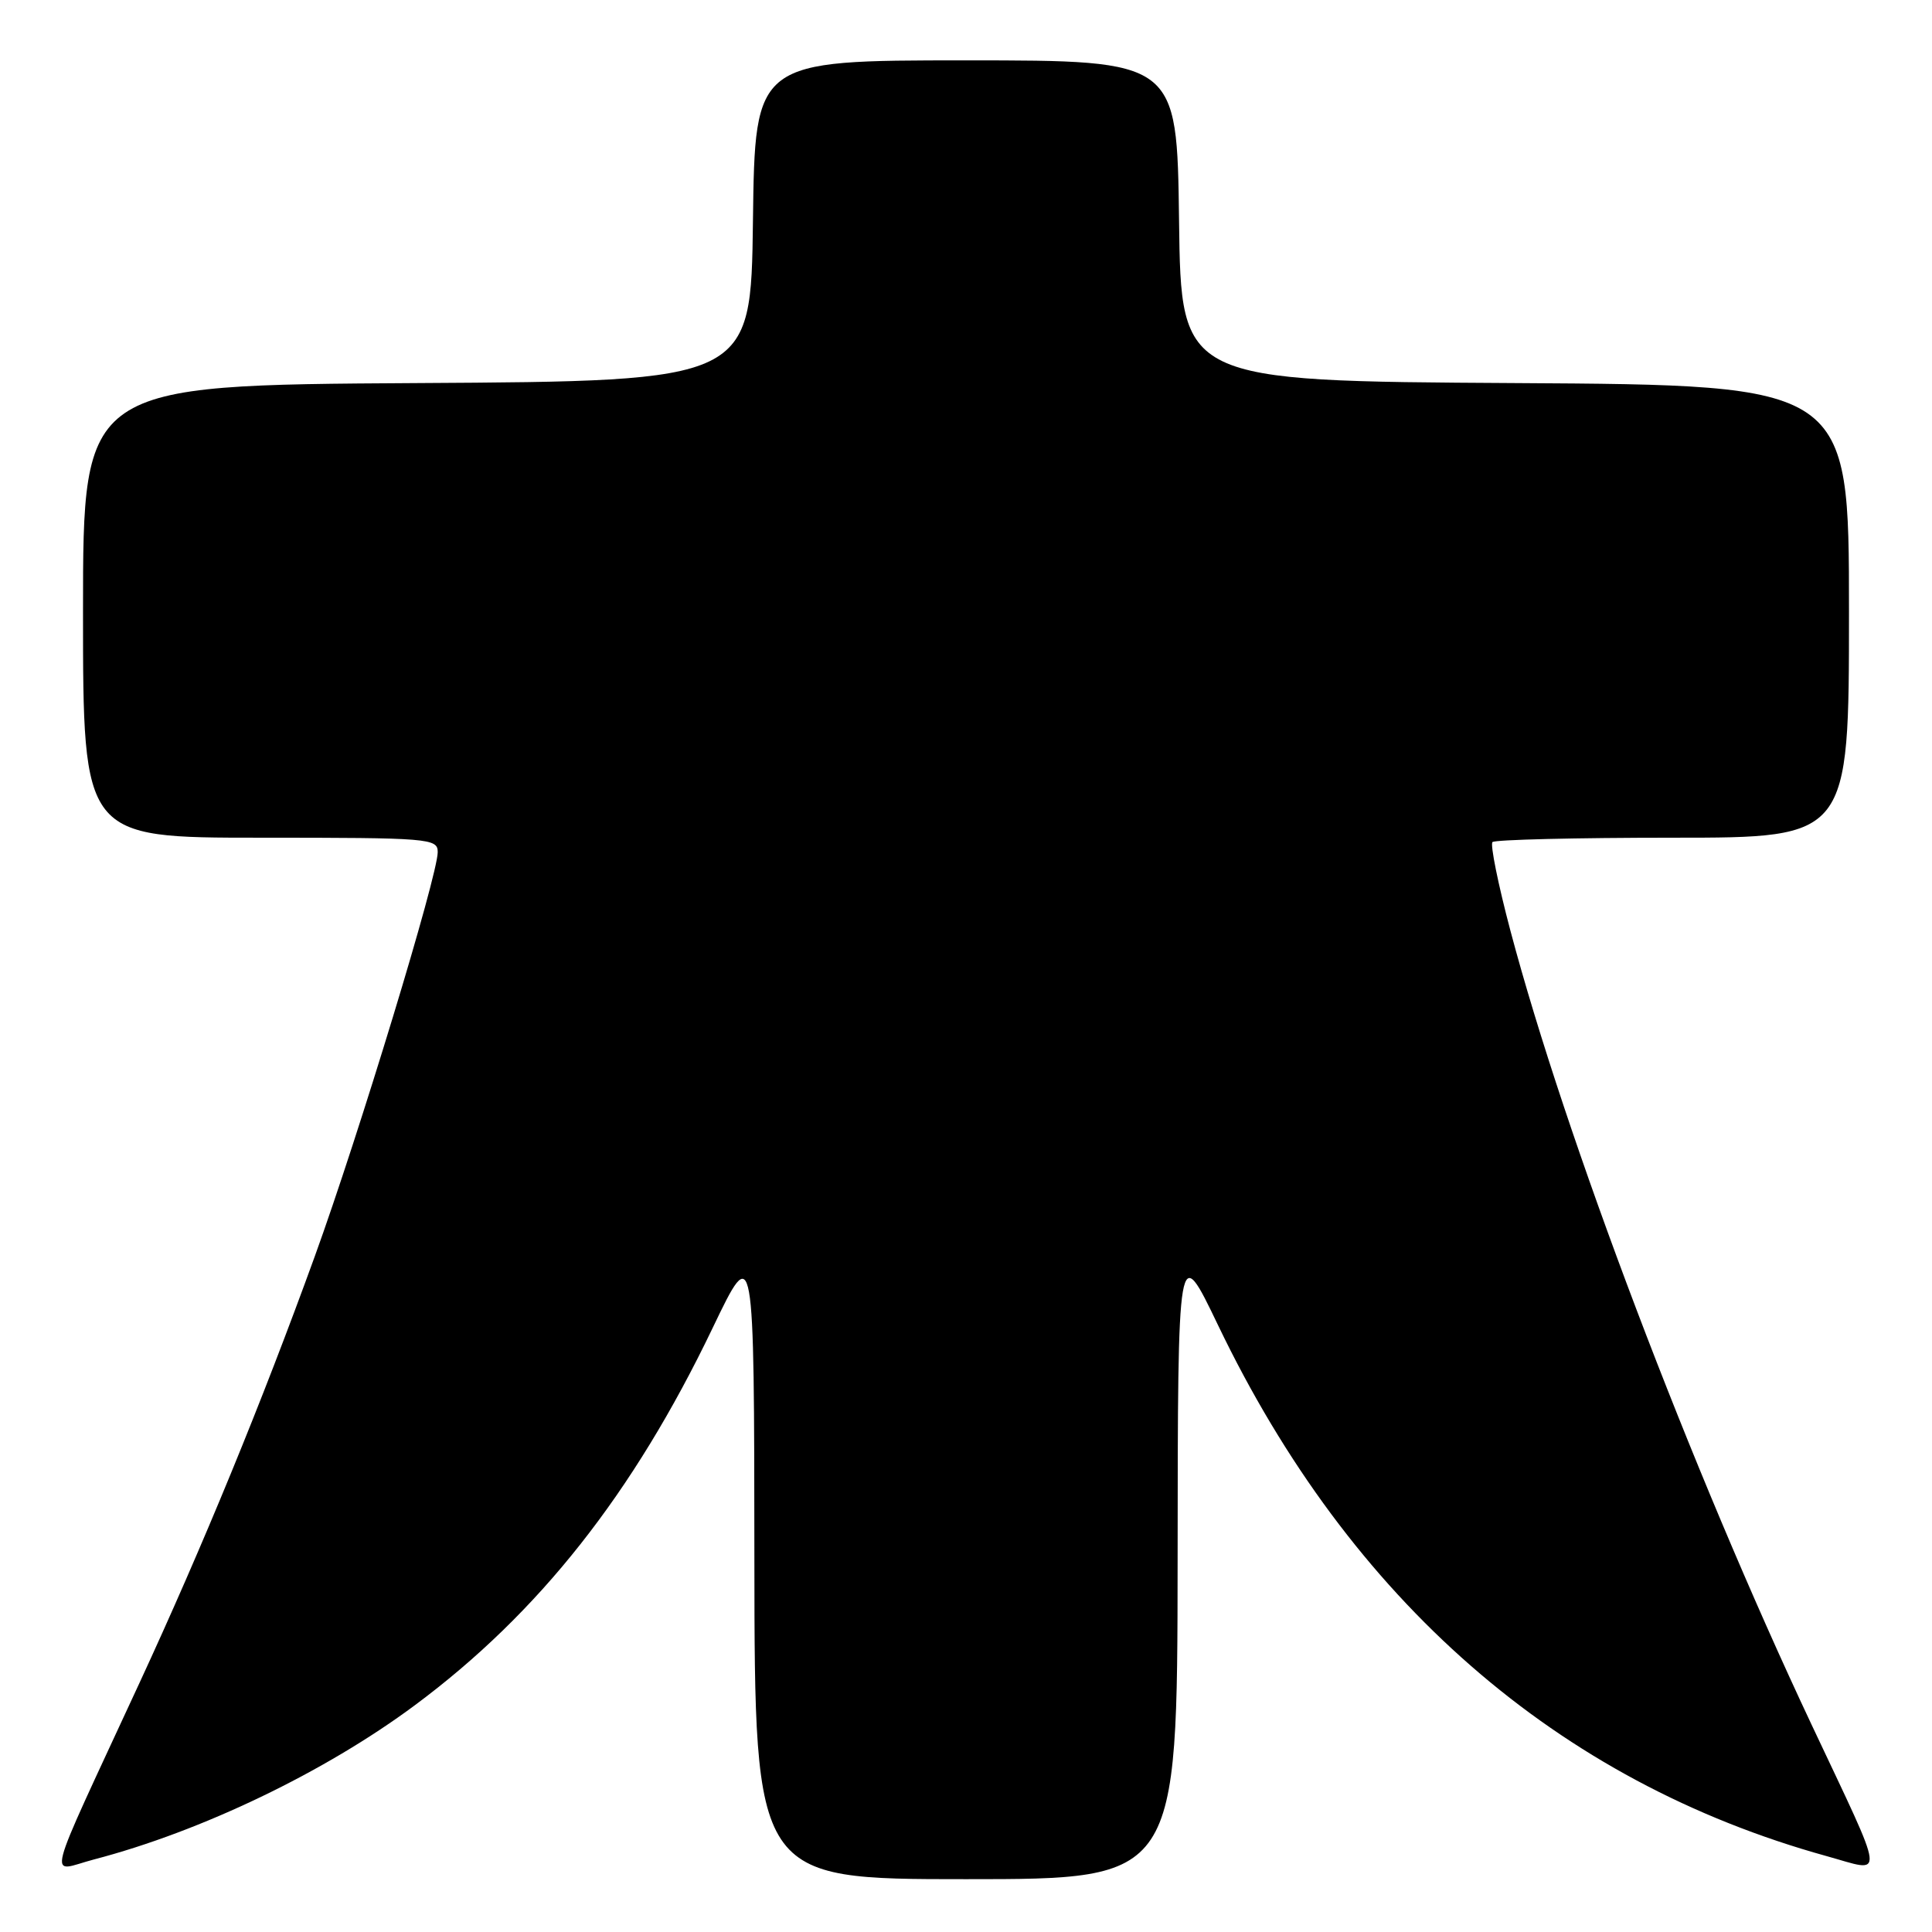<?xml version="1.0" encoding="UTF-8" standalone="no"?>
<!DOCTYPE svg PUBLIC "-//W3C//DTD SVG 1.1//EN" "http://www.w3.org/Graphics/SVG/1.1/DTD/svg11.dtd" >
<svg xmlns="http://www.w3.org/2000/svg" xmlns:xlink="http://www.w3.org/1999/xlink" version="1.1" viewBox="0 0 256 256">
 <g >
 <path fill="currentColor"
d=" M 156.04 206.75 C 156.07 164.50 156.07 164.50 161.39 175.58 C 178.90 212.07 206.40 236.07 242.02 245.94 C 249.86 248.11 250.05 249.77 240.03 228.50 C 224.04 194.56 207.40 150.67 200.14 123.33 C 198.51 117.18 197.44 111.89 197.76 111.58 C 198.07 111.26 208.83 111.00 221.67 111.00 C 245.00 111.00 245.00 111.00 245.00 81.01 C 245.00 51.02 245.00 51.02 200.75 50.76 C 156.50 50.50 156.50 50.50 156.23 29.25 C 155.96 8.00 155.96 8.00 128.00 8.00 C 100.04 8.00 100.04 8.00 99.77 29.25 C 99.50 50.50 99.50 50.50 55.25 50.76 C 11.00 51.02 11.00 51.02 11.00 81.01 C 11.00 111.00 11.00 111.00 34.50 111.00 C 56.95 111.00 58.00 111.09 58.00 112.91 C 58.00 116.01 47.57 150.30 41.70 166.50 C 34.67 185.89 26.87 204.87 18.48 223.00 C 5.62 250.81 6.35 247.98 12.44 246.39 C 26.68 242.67 43.05 234.81 54.96 225.96 C 71.39 213.76 83.91 197.91 94.44 175.94 C 99.93 164.50 99.93 164.50 99.96 206.75 C 100.00 249.00 100.00 249.00 128.00 249.00 C 156.00 249.00 156.00 249.00 156.04 206.75 Z "/>
</g>
</svg>